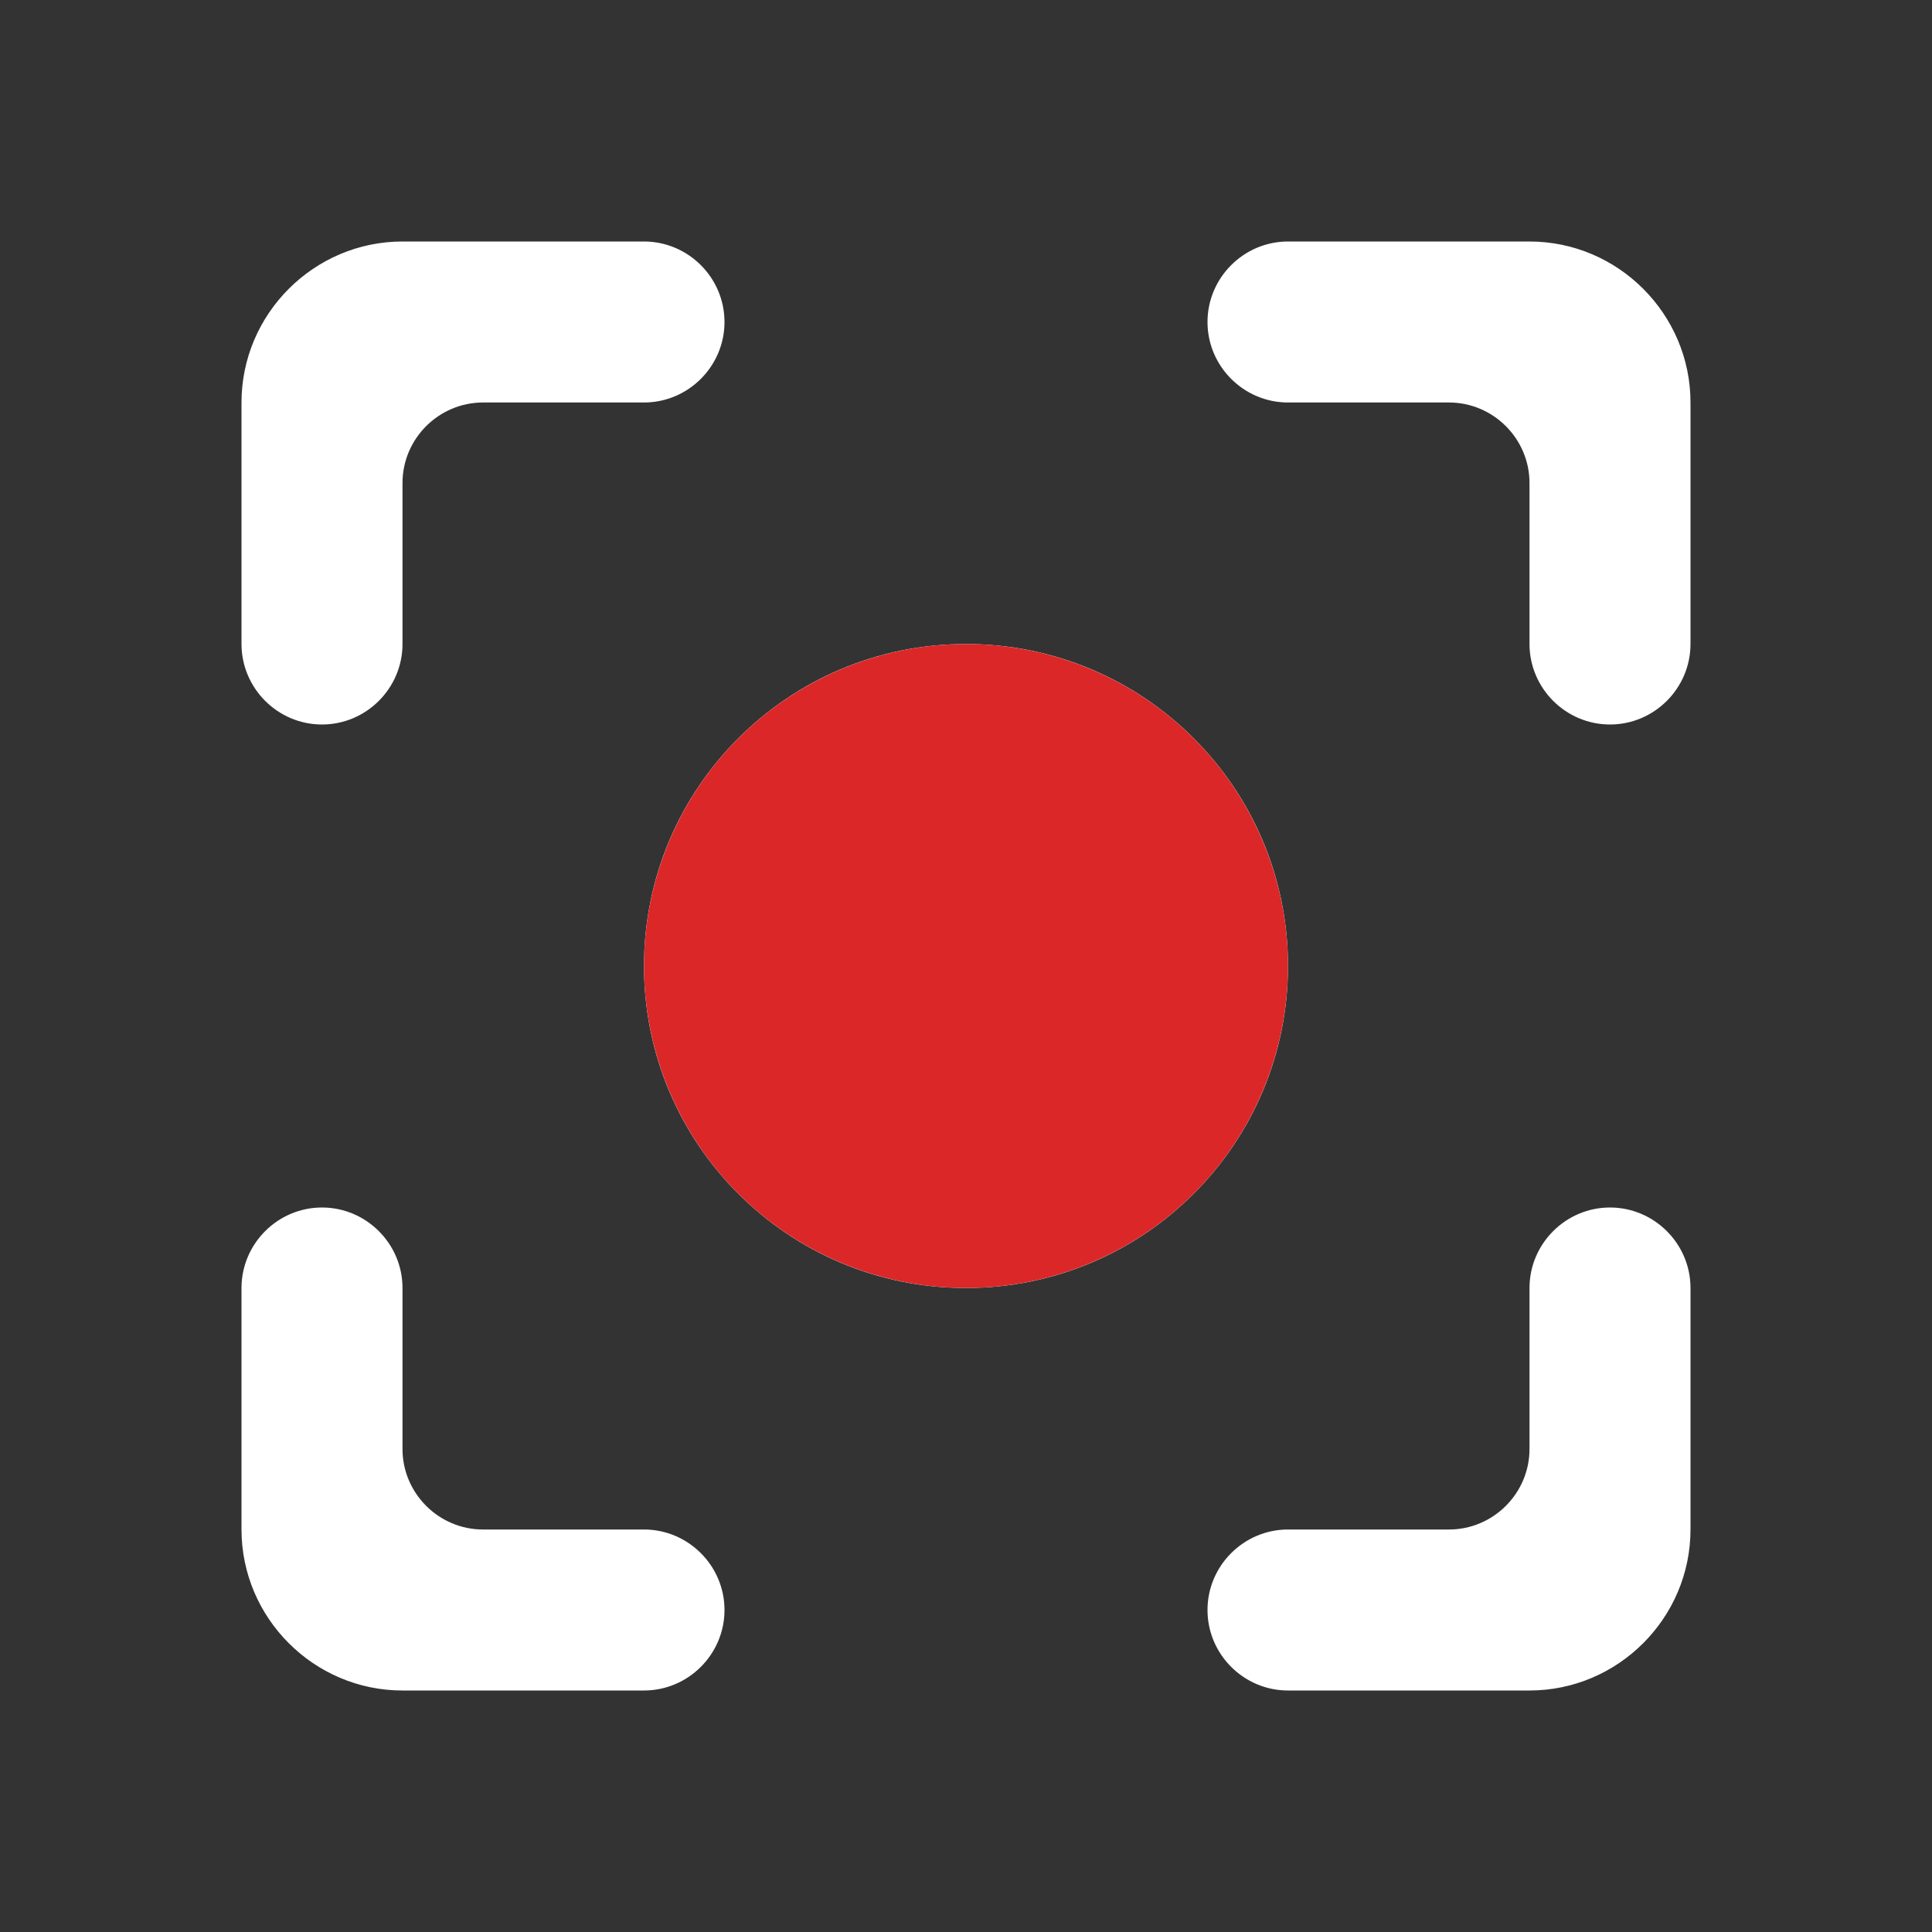 <svg width="48" height="48" viewBox="0 0 48 48" fill="none" xmlns="http://www.w3.org/2000/svg">
<rect x="0" y="0" width="48" height="48" fill="#333333" stroke="none"/>
<path d="M24 16C19.58 16 16 19.58 16 24C16 28.42 19.58 32 24 32C28.42 32 32 28.42 32 24C32 19.58 28.42 16 24 16ZM8 30C6.9 30 6 30.9 6 32V38C6 40.2 7.8 42 10 42H16C17.1 42 18 41.1 18 40C18 38.9 17.1 38 16 38H12C10.9 38 10 37.1 10 36V32C10 30.9 9.1 30 8 30ZM10 12C10 10.9 10.9 10 12 10H16C17.1 10 18 9.1 18 8C18 6.9 17.1 6 16 6H10C7.8 6 6 7.8 6 10V16C6 17.1 6.9 18 8 18C9.1 18 10 17.1 10 16V12ZM38 6H32C30.9 6 30 6.9 30 8C30 9.1 30.9 10 32 10H36C37.1 10 38 10.9 38 12V16C38 17.1 38.9 18 40 18C41.1 18 42 17.1 42 16V10C42 7.8 40.2 6 38 6ZM38 36C38 37.1 37.1 38 36 38H32C30.9 38 30 38.9 30 40C30 41.1 30.9 42 32 42H38C40.2 42 42 40.2 42 38V32C42 30.9 41.1 30 40 30C38.9 30 38 30.9 38 32V36Z" fill="white"/>
<circle cx="24" cy="24" r="8" fill="#DB2728"/>
</svg>
